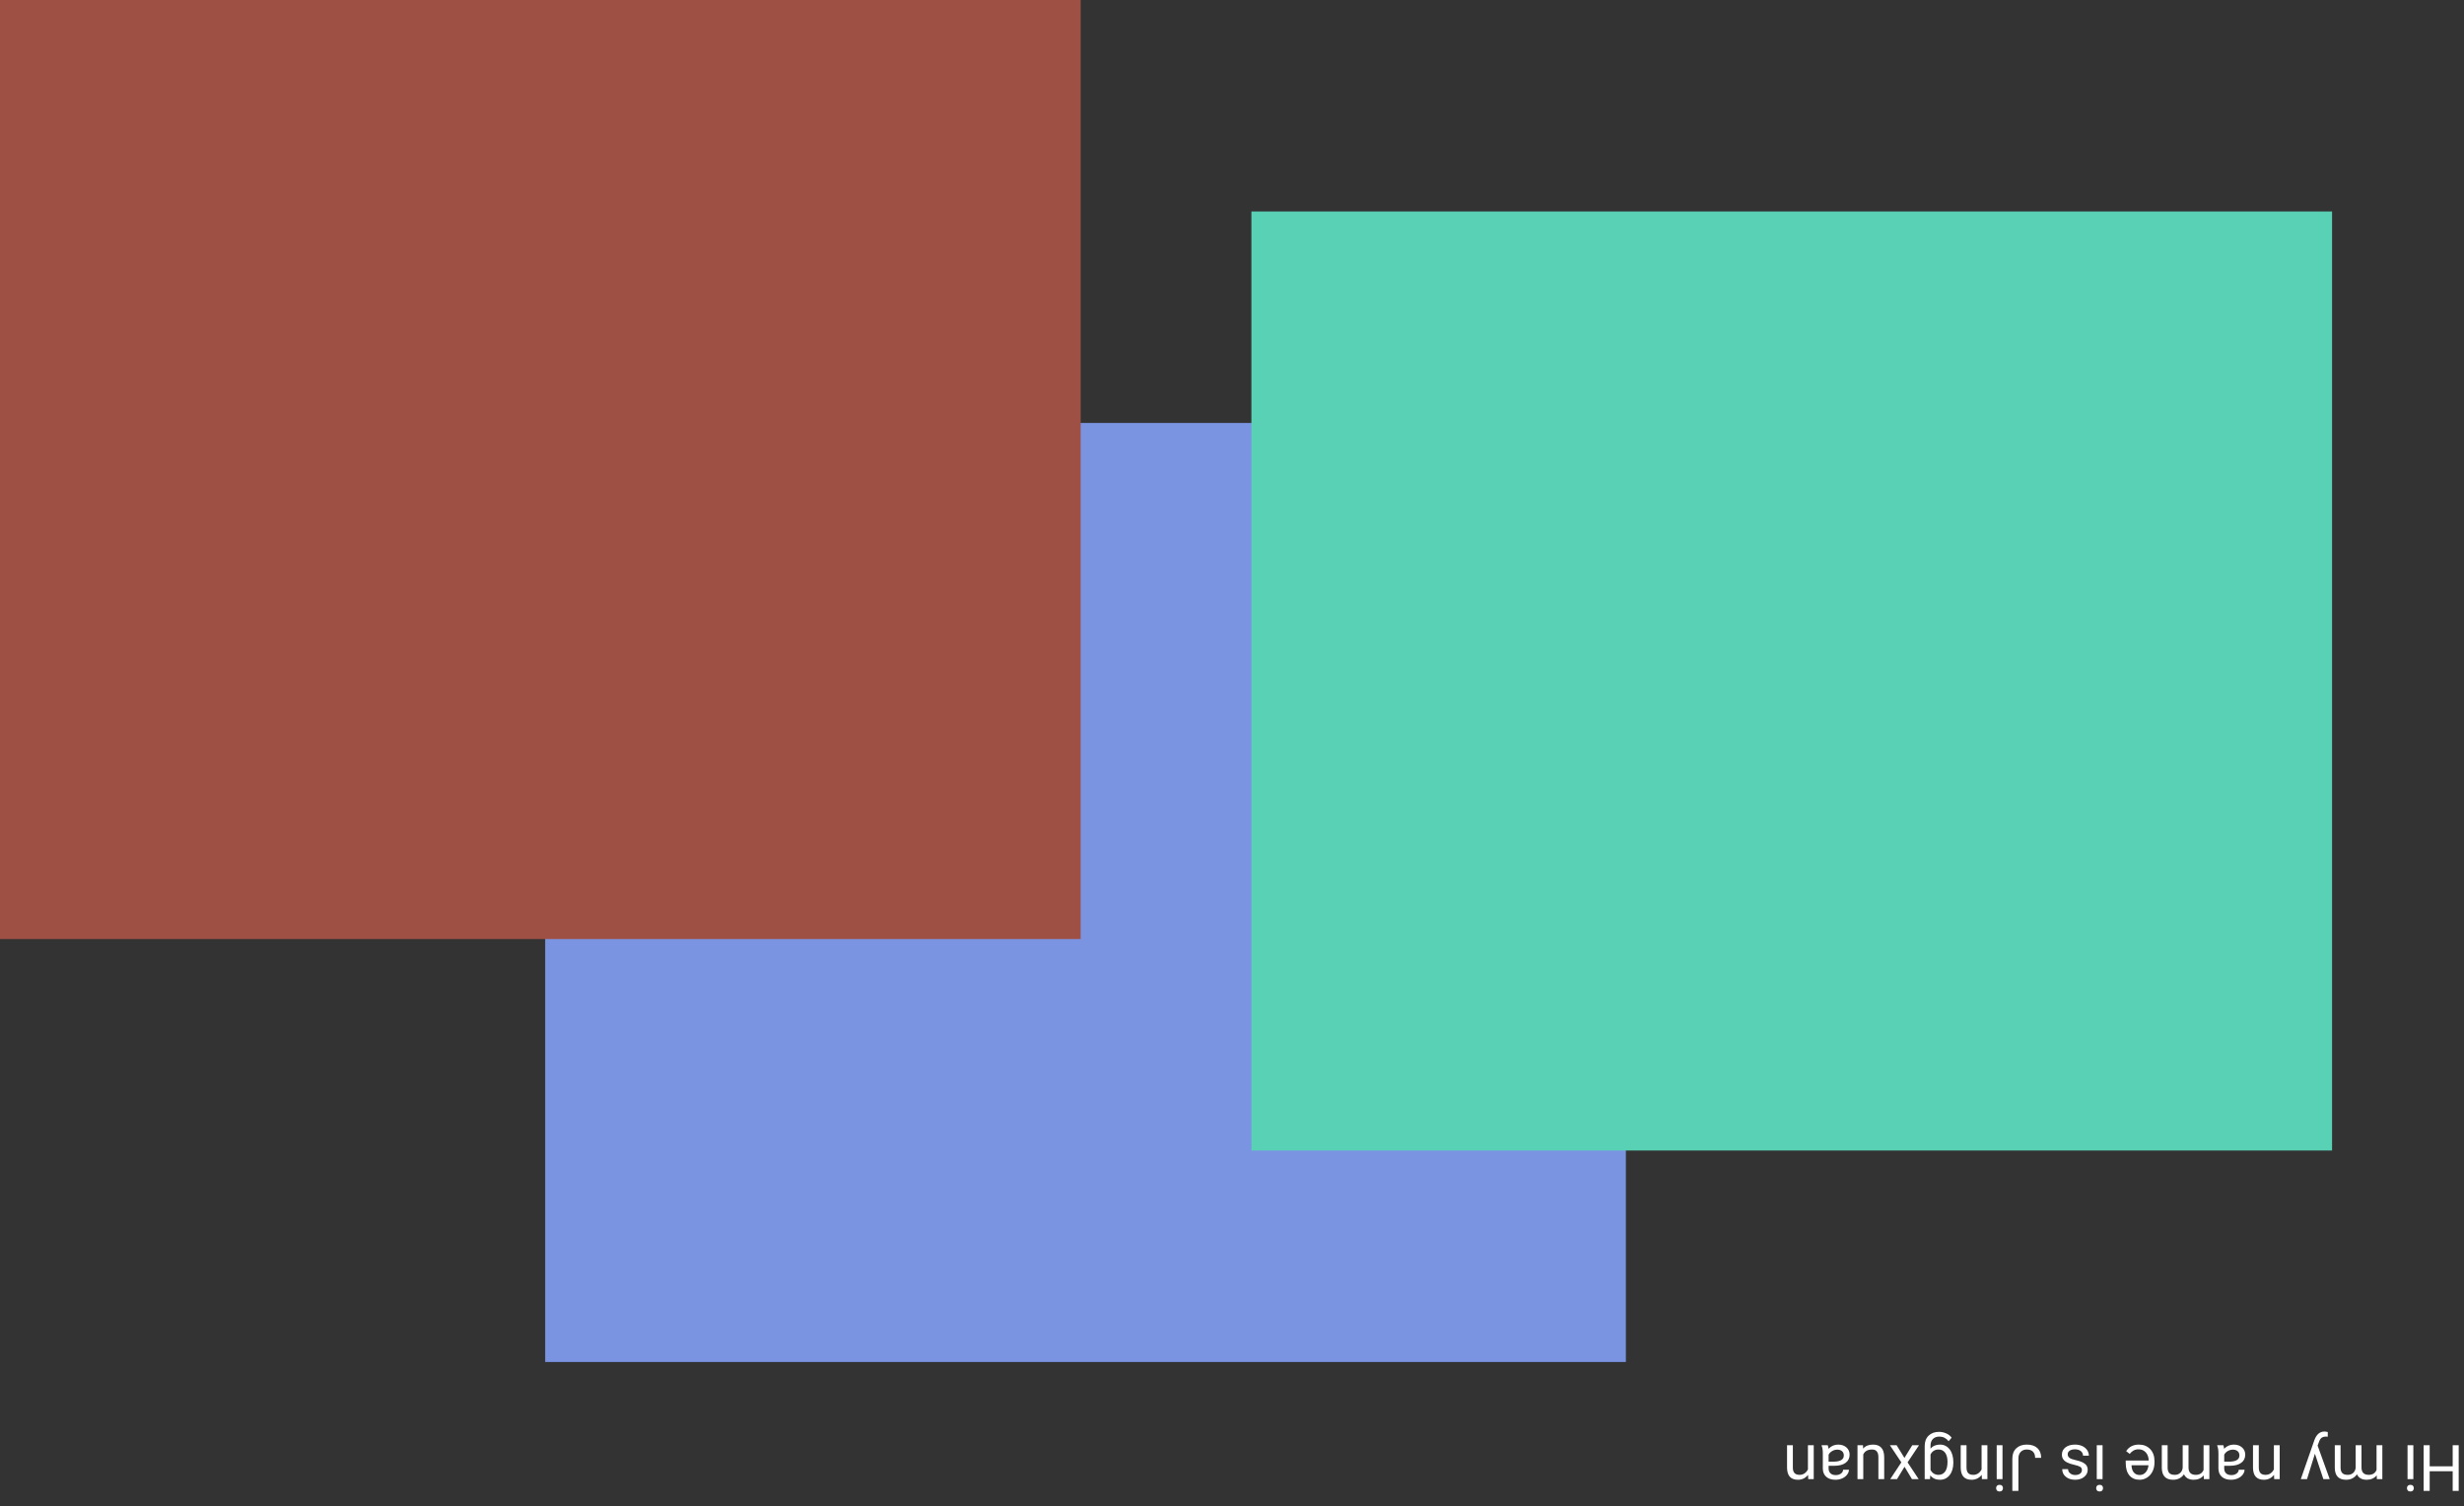 <svg width="1919" height="1173" viewBox="0 0 1919 1173" fill="none" xmlns="http://www.w3.org/2000/svg">
<rect x="0" y="0" width="1919" height="1173" fill="#333333" stroke="none"/>
<g id="Group 79">
<rect id="Rectangle 64" x="1266.24" y="1060.74" width="841.64" height="731.335" transform="rotate(180 1266.24 1060.74)" fill="#7A94E2"/>
<rect id="Rectangle 65" x="1816.25" y="896.037" width="841.64" height="731.335" transform="rotate(180 1816.25 896.037)" fill="#59D1B4"/>
<rect id="Rectangle 66" x="841.641" y="731.335" width="841.64" height="731.335" transform="rotate(180 841.641 731.335)" fill="#9F5045"/>
<path id="Hi my name is Jingxuan" d="M1887.56 1125.55L1892.27 1125.55L1892.27 1141.98L1910.19 1141.98L1910.19 1125.55L1914.87 1125.55L1914.87 1161.1L1910.19 1161.1L1910.19 1145.82L1892.27 1145.82L1892.27 1161.1L1887.56 1161.1L1887.56 1125.55ZM1875.03 1125.55L1879.55 1125.55L1879.55 1151.97L1875.03 1151.97L1875.03 1125.55ZM1879.91 1158.98C1879.91 1159.71 1879.69 1160.33 1879.25 1160.83C1878.8 1161.34 1878.13 1161.59 1877.25 1161.59C1876.37 1161.59 1875.71 1161.34 1875.25 1160.83C1874.8 1160.33 1874.57 1159.71 1874.57 1158.98C1874.57 1158.24 1874.8 1157.63 1875.25 1157.15C1875.71 1156.66 1876.37 1156.41 1877.25 1156.41C1878.13 1156.41 1878.8 1156.66 1879.25 1157.15C1879.69 1157.63 1879.91 1158.24 1879.91 1158.98ZM1851.13 1151.97L1851.01 1149.04C1849.07 1151.32 1846.46 1152.46 1843.17 1152.46C1839.48 1152.46 1836.96 1151.04 1835.63 1148.21C1834.75 1149.48 1833.61 1150.51 1832.21 1151.29C1830.79 1152.07 1829.12 1152.46 1827.2 1152.46C1821.41 1152.46 1818.46 1149.39 1818.37 1143.25L1818.37 1125.55L1822.88 1125.55L1822.88 1142.99C1822.88 1144.87 1823.31 1146.28 1824.18 1147.21C1825.04 1148.15 1826.49 1148.63 1828.52 1148.63C1830.2 1148.63 1831.59 1148.12 1832.7 1147.11C1833.8 1146.12 1834.45 1144.78 1834.63 1143.08L1834.63 1125.55L1839.17 1125.55L1839.17 1142.86C1839.17 1146.7 1841.05 1148.63 1844.81 1148.63C1847.77 1148.63 1849.8 1147.36 1850.89 1144.84L1850.89 1125.55L1855.4 1125.55L1855.4 1151.97L1851.13 1151.97ZM1802.89 1132.17L1796.74 1151.97L1791.9 1151.97L1802.52 1121.48C1804.17 1117.08 1806.78 1114.89 1810.36 1114.89L1811.21 1114.96L1812.9 1115.28L1812.9 1118.94L1811.68 1118.84C1810.15 1118.84 1808.96 1119.15 1808.11 1119.77C1807.25 1120.39 1806.54 1121.52 1805.99 1123.16L1804.99 1125.85L1814.41 1151.97L1809.48 1151.97L1802.89 1132.17ZM1771.17 1151.97L1771.03 1148.65C1769.01 1151.19 1766.37 1152.46 1763.12 1152.46C1757.53 1152.46 1754.72 1149.31 1754.67 1143.01L1754.67 1125.55L1759.19 1125.55L1759.19 1143.03C1759.2 1144.94 1759.64 1146.35 1760.5 1147.26C1761.35 1148.17 1762.68 1148.63 1764.48 1148.63C1765.95 1148.63 1767.24 1148.23 1768.34 1147.45C1769.45 1146.67 1770.31 1145.65 1770.93 1144.38L1770.93 1125.55L1775.45 1125.55L1775.45 1151.97L1771.17 1151.97ZM1731.55 1125.55C1731.81 1126.08 1732.02 1127 1732.18 1128.34C1734.28 1126.16 1736.79 1125.07 1739.7 1125.07C1742.31 1125.07 1744.45 1125.8 1746.12 1127.26C1747.79 1128.74 1748.62 1130.62 1748.62 1132.88C1748.62 1135.63 1747.57 1137.76 1745.49 1139.27C1743.39 1140.8 1740.44 1141.57 1736.65 1141.57L1732.26 1141.57L1732.26 1143.65C1732.26 1145.22 1732.73 1146.48 1733.67 1147.4C1734.62 1148.35 1736.01 1148.82 1737.85 1148.82C1739.46 1148.82 1740.81 1148.41 1741.9 1147.6C1742.99 1146.79 1743.54 1145.8 1743.54 1144.65L1748.08 1144.65C1748.08 1145.96 1747.61 1147.23 1746.69 1148.45C1745.74 1149.69 1744.47 1150.67 1742.88 1151.38C1741.27 1152.1 1739.5 1152.46 1737.58 1152.46C1734.54 1152.46 1732.15 1151.69 1730.43 1150.16C1728.7 1148.65 1727.81 1146.56 1727.74 1143.89L1727.74 1131.73C1727.74 1129.31 1727.43 1127.38 1726.81 1125.94L1726.81 1125.55L1731.55 1125.55ZM1739.04 1129C1737.63 1129 1736.29 1129.36 1735.02 1130.1C1733.75 1130.83 1732.83 1131.78 1732.26 1132.95L1732.26 1138.37L1735.8 1138.37C1741.33 1138.37 1744.1 1136.75 1744.1 1133.51C1744.1 1132.1 1743.63 1130.99 1742.68 1130.19C1741.74 1129.4 1740.53 1129 1739.04 1129ZM1716.41 1151.97L1716.29 1149.04C1714.35 1151.32 1711.74 1152.46 1708.45 1152.46C1704.76 1152.46 1702.24 1151.04 1700.91 1148.21C1700.03 1149.48 1698.89 1150.51 1697.49 1151.29C1696.08 1152.07 1694.41 1152.46 1692.49 1152.46C1686.69 1152.46 1683.75 1149.39 1683.65 1143.25L1683.65 1125.55L1688.17 1125.55L1688.17 1142.99C1688.17 1144.87 1688.6 1146.28 1689.46 1147.21C1690.32 1148.15 1691.77 1148.63 1693.81 1148.63C1695.48 1148.63 1696.87 1148.12 1697.98 1147.11C1699.09 1146.12 1699.73 1144.78 1699.91 1143.08L1699.91 1125.55L1704.45 1125.55L1704.45 1142.86C1704.45 1146.7 1706.33 1148.63 1710.09 1148.63C1713.05 1148.63 1715.08 1147.36 1716.17 1144.84L1716.17 1125.55L1720.69 1125.55L1720.69 1151.97L1716.41 1151.97ZM1665.85 1125.07C1669.43 1125.07 1672.35 1126.24 1674.59 1128.58C1676.84 1130.94 1677.96 1134.09 1677.96 1138.03L1677.96 1138.86C1677.96 1141.48 1677.46 1143.82 1676.47 1145.87C1675.46 1147.93 1674.06 1149.55 1672.27 1150.7C1670.47 1151.87 1668.51 1152.46 1666.41 1152.46C1662.98 1152.46 1660.31 1151.33 1658.41 1149.06C1656.5 1146.8 1655.55 1143.56 1655.55 1139.35L1655.55 1137.47L1673.44 1137.47C1673.38 1134.86 1672.62 1132.76 1671.17 1131.15C1669.71 1129.55 1667.85 1128.75 1665.61 1128.75C1664.01 1128.75 1662.66 1129.08 1661.55 1129.73C1660.45 1130.38 1659.48 1131.24 1658.65 1132.32L1655.89 1130.17C1658.1 1126.77 1661.42 1125.07 1665.85 1125.07ZM1666.41 1148.75C1668.24 1148.75 1669.77 1148.08 1671 1146.75C1672.24 1145.43 1673 1143.57 1673.3 1141.18L1660.07 1141.18L1660.07 1141.52C1660.2 1143.82 1660.81 1145.59 1661.92 1146.84C1663.03 1148.11 1664.53 1148.75 1666.41 1148.75ZM1632.99 1125.55L1637.51 1125.55L1637.51 1151.97L1632.99 1151.97L1632.99 1125.55ZM1637.87 1158.98C1637.87 1159.71 1637.65 1160.33 1637.21 1160.83C1636.76 1161.34 1636.09 1161.59 1635.21 1161.59C1634.33 1161.59 1633.67 1161.34 1633.21 1160.83C1632.75 1160.33 1632.53 1159.71 1632.53 1158.98C1632.53 1158.24 1632.75 1157.63 1633.21 1157.15C1633.67 1156.66 1634.33 1156.41 1635.21 1156.41C1636.09 1156.41 1636.76 1156.66 1637.21 1157.15C1637.65 1157.63 1637.87 1158.24 1637.87 1158.98ZM1610.36 1132.56C1610.36 1133.78 1610.82 1134.73 1611.75 1135.39C1612.66 1136.08 1614.26 1136.66 1616.56 1137.15C1618.84 1137.64 1620.65 1138.23 1622 1138.91C1623.34 1139.59 1624.33 1140.41 1624.98 1141.35C1625.62 1142.29 1625.93 1143.42 1625.93 1144.72C1625.93 1146.88 1625.02 1148.72 1623.2 1150.21C1621.36 1151.71 1619.02 1152.46 1616.17 1152.46C1613.17 1152.46 1610.75 1151.69 1608.89 1150.14C1607.02 1148.59 1606.09 1146.62 1606.09 1144.21L1610.63 1144.21C1610.63 1145.44 1611.16 1146.51 1612.21 1147.4C1613.26 1148.3 1614.57 1148.75 1616.17 1148.75C1617.81 1148.75 1619.1 1148.39 1620.03 1147.67C1620.95 1146.96 1621.42 1146.02 1621.42 1144.87C1621.42 1143.78 1620.99 1142.95 1620.12 1142.4C1619.26 1141.85 1617.71 1141.32 1615.46 1140.81C1613.2 1140.31 1611.37 1139.71 1609.97 1139.01C1608.57 1138.31 1607.53 1137.46 1606.87 1136.47C1606.18 1135.49 1605.84 1134.29 1605.84 1132.88C1605.84 1130.52 1606.79 1128.62 1608.67 1127.19C1610.56 1125.77 1613.01 1125.07 1616.02 1125.07C1618.14 1125.07 1620.01 1125.44 1621.64 1126.19C1623.27 1126.94 1624.54 1127.98 1625.47 1129.31C1626.38 1130.66 1626.84 1132.12 1626.84 1133.68L1622.32 1133.68C1622.24 1132.17 1621.64 1130.97 1620.51 1130.07C1619.38 1129.19 1617.88 1128.75 1616.02 1128.75C1614.31 1128.75 1612.95 1129.09 1611.92 1129.78C1610.88 1130.48 1610.36 1131.41 1610.36 1132.56ZM1571.96 1161.1L1567.24 1161.1L1567.24 1135.93C1567.24 1132.53 1568.27 1129.87 1570.32 1127.95C1572.35 1126.03 1575.07 1125.07 1578.47 1125.07C1582.01 1125.07 1584.76 1125.97 1586.73 1127.78C1588.69 1129.58 1589.68 1132.11 1589.68 1135.37L1584.99 1135.37C1584.99 1133.33 1584.44 1131.75 1583.33 1130.61C1582.21 1129.47 1580.59 1128.9 1578.47 1128.9C1576.54 1128.9 1574.97 1129.51 1573.79 1130.73C1572.58 1131.95 1571.97 1133.66 1571.96 1135.86L1571.96 1161.1ZM1555.06 1125.55L1559.58 1125.55L1559.58 1151.97L1555.06 1151.97L1555.06 1125.55ZM1559.94 1158.98C1559.94 1159.71 1559.72 1160.33 1559.28 1160.83C1558.83 1161.34 1558.16 1161.59 1557.28 1161.59C1556.4 1161.59 1555.74 1161.34 1555.28 1160.83C1554.82 1160.33 1554.6 1159.71 1554.6 1158.98C1554.6 1158.24 1554.82 1157.63 1555.28 1157.15C1555.74 1156.66 1556.4 1156.41 1557.28 1156.41C1558.16 1156.41 1558.83 1156.66 1559.28 1157.15C1559.72 1157.63 1559.94 1158.24 1559.94 1158.98ZM1543.54 1151.97L1543.39 1148.65C1541.37 1151.19 1538.74 1152.46 1535.48 1152.46C1529.9 1152.46 1527.08 1149.31 1527.03 1143.01L1527.03 1125.55L1531.55 1125.55L1531.55 1143.03C1531.57 1144.94 1532.01 1146.35 1532.87 1147.26C1533.71 1148.17 1535.04 1148.63 1536.85 1148.63C1538.31 1148.63 1539.6 1148.23 1540.71 1147.45C1541.81 1146.67 1542.67 1145.65 1543.29 1144.38L1543.29 1125.55L1547.81 1125.55L1547.81 1151.97L1543.54 1151.97ZM1521.3 1138.98C1521.3 1143.1 1520.34 1146.37 1518.44 1148.8C1516.54 1151.24 1514.01 1152.46 1510.87 1152.46C1507.65 1152.46 1505.13 1151.32 1503.33 1149.04L1503.11 1151.97L1498.98 1151.97L1498.98 1126.19C1498.98 1122.77 1500 1120.08 1502.03 1118.11C1504.05 1116.14 1506.77 1115.15 1510.19 1115.15C1512.09 1115.15 1513.96 1115.56 1515.78 1116.37C1517.6 1117.19 1518.99 1118.3 1519.95 1119.72L1517.61 1122.43C1515.67 1120.04 1513.3 1118.84 1510.5 1118.84C1508.31 1118.84 1506.6 1119.46 1505.38 1120.7C1504.14 1121.93 1503.52 1123.67 1503.52 1125.92L1503.52 1128.19C1505.33 1126.11 1507.79 1125.07 1510.92 1125.07C1514.01 1125.07 1516.52 1126.31 1518.44 1128.8C1520.34 1131.29 1521.3 1134.69 1521.3 1138.98ZM1516.75 1138.47C1516.75 1135.49 1516.14 1133.15 1514.92 1131.44C1513.7 1129.75 1511.99 1128.9 1509.8 1128.9C1506.95 1128.9 1504.86 1130.19 1503.52 1132.78L1503.52 1144.84C1504.91 1147.36 1506.98 1148.63 1509.75 1148.63C1511.95 1148.63 1513.66 1147.77 1514.9 1146.06C1516.14 1144.35 1516.75 1141.82 1516.75 1138.47ZM1483.28 1142.33L1477.42 1151.97L1472.15 1151.97L1480.79 1138.91L1471.88 1125.55L1477.11 1125.55L1483.21 1135.44L1489.31 1125.55L1494.56 1125.55L1485.65 1138.91L1494.29 1151.97L1489.07 1151.97L1483.28 1142.33ZM1451.03 1128.17C1452.79 1126.1 1455.37 1125.07 1458.77 1125.07C1461.59 1125.07 1463.74 1125.88 1465.22 1127.51C1466.68 1129.15 1467.42 1131.58 1467.44 1134.78L1467.44 1151.97L1462.92 1151.97L1462.92 1134.9C1462.92 1130.9 1461.29 1128.9 1458.04 1128.9C1454.59 1128.9 1452.29 1130.18 1451.15 1132.76L1451.15 1151.97L1446.64 1151.97L1446.64 1125.55L1450.93 1125.55L1451.03 1128.17ZM1423.44 1125.55C1423.7 1126.08 1423.92 1127 1424.08 1128.34C1426.18 1126.16 1428.69 1125.07 1431.6 1125.07C1434.2 1125.07 1436.34 1125.8 1438.02 1127.26C1439.68 1128.74 1440.51 1130.62 1440.51 1132.88C1440.51 1135.63 1439.47 1137.76 1437.38 1139.27C1435.29 1140.8 1432.34 1141.57 1428.55 1141.57L1424.15 1141.57L1424.15 1143.65C1424.15 1145.22 1424.62 1146.48 1425.57 1147.4C1426.51 1148.35 1427.9 1148.82 1429.74 1148.82C1431.35 1148.82 1432.71 1148.41 1433.8 1147.6C1434.89 1146.79 1435.43 1145.8 1435.43 1144.65L1439.97 1144.65C1439.97 1145.96 1439.51 1147.23 1438.58 1148.45C1437.64 1149.69 1436.37 1150.67 1434.77 1151.38C1433.16 1152.1 1431.4 1152.46 1429.47 1152.46C1426.43 1152.46 1424.05 1151.69 1422.32 1150.16C1420.6 1148.65 1419.7 1146.56 1419.64 1143.89L1419.64 1131.73C1419.64 1129.31 1419.33 1127.38 1418.71 1125.94L1418.71 1125.55L1423.44 1125.55ZM1430.94 1129C1429.52 1129 1428.18 1129.36 1426.91 1130.1C1425.64 1130.83 1424.72 1131.78 1424.15 1132.95L1424.15 1138.37L1427.69 1138.37C1433.23 1138.37 1435.99 1136.75 1435.99 1133.51C1435.99 1132.1 1435.52 1130.99 1434.58 1130.19C1433.63 1129.4 1432.42 1129 1430.94 1129ZM1408.28 1151.97L1408.14 1148.65C1406.12 1151.19 1403.48 1152.46 1400.23 1152.46C1394.64 1152.46 1391.83 1149.31 1391.78 1143.01L1391.78 1125.55L1396.3 1125.55L1396.3 1143.03C1396.31 1144.94 1396.75 1146.35 1397.61 1147.26C1398.46 1148.17 1399.79 1148.63 1401.59 1148.63C1403.06 1148.63 1404.34 1148.23 1405.45 1147.45C1406.56 1146.67 1407.42 1145.65 1408.04 1144.38L1408.04 1125.55L1412.56 1125.55L1412.56 1151.97L1408.28 1151.97Z" fill="white"/>
</g>
</svg>
